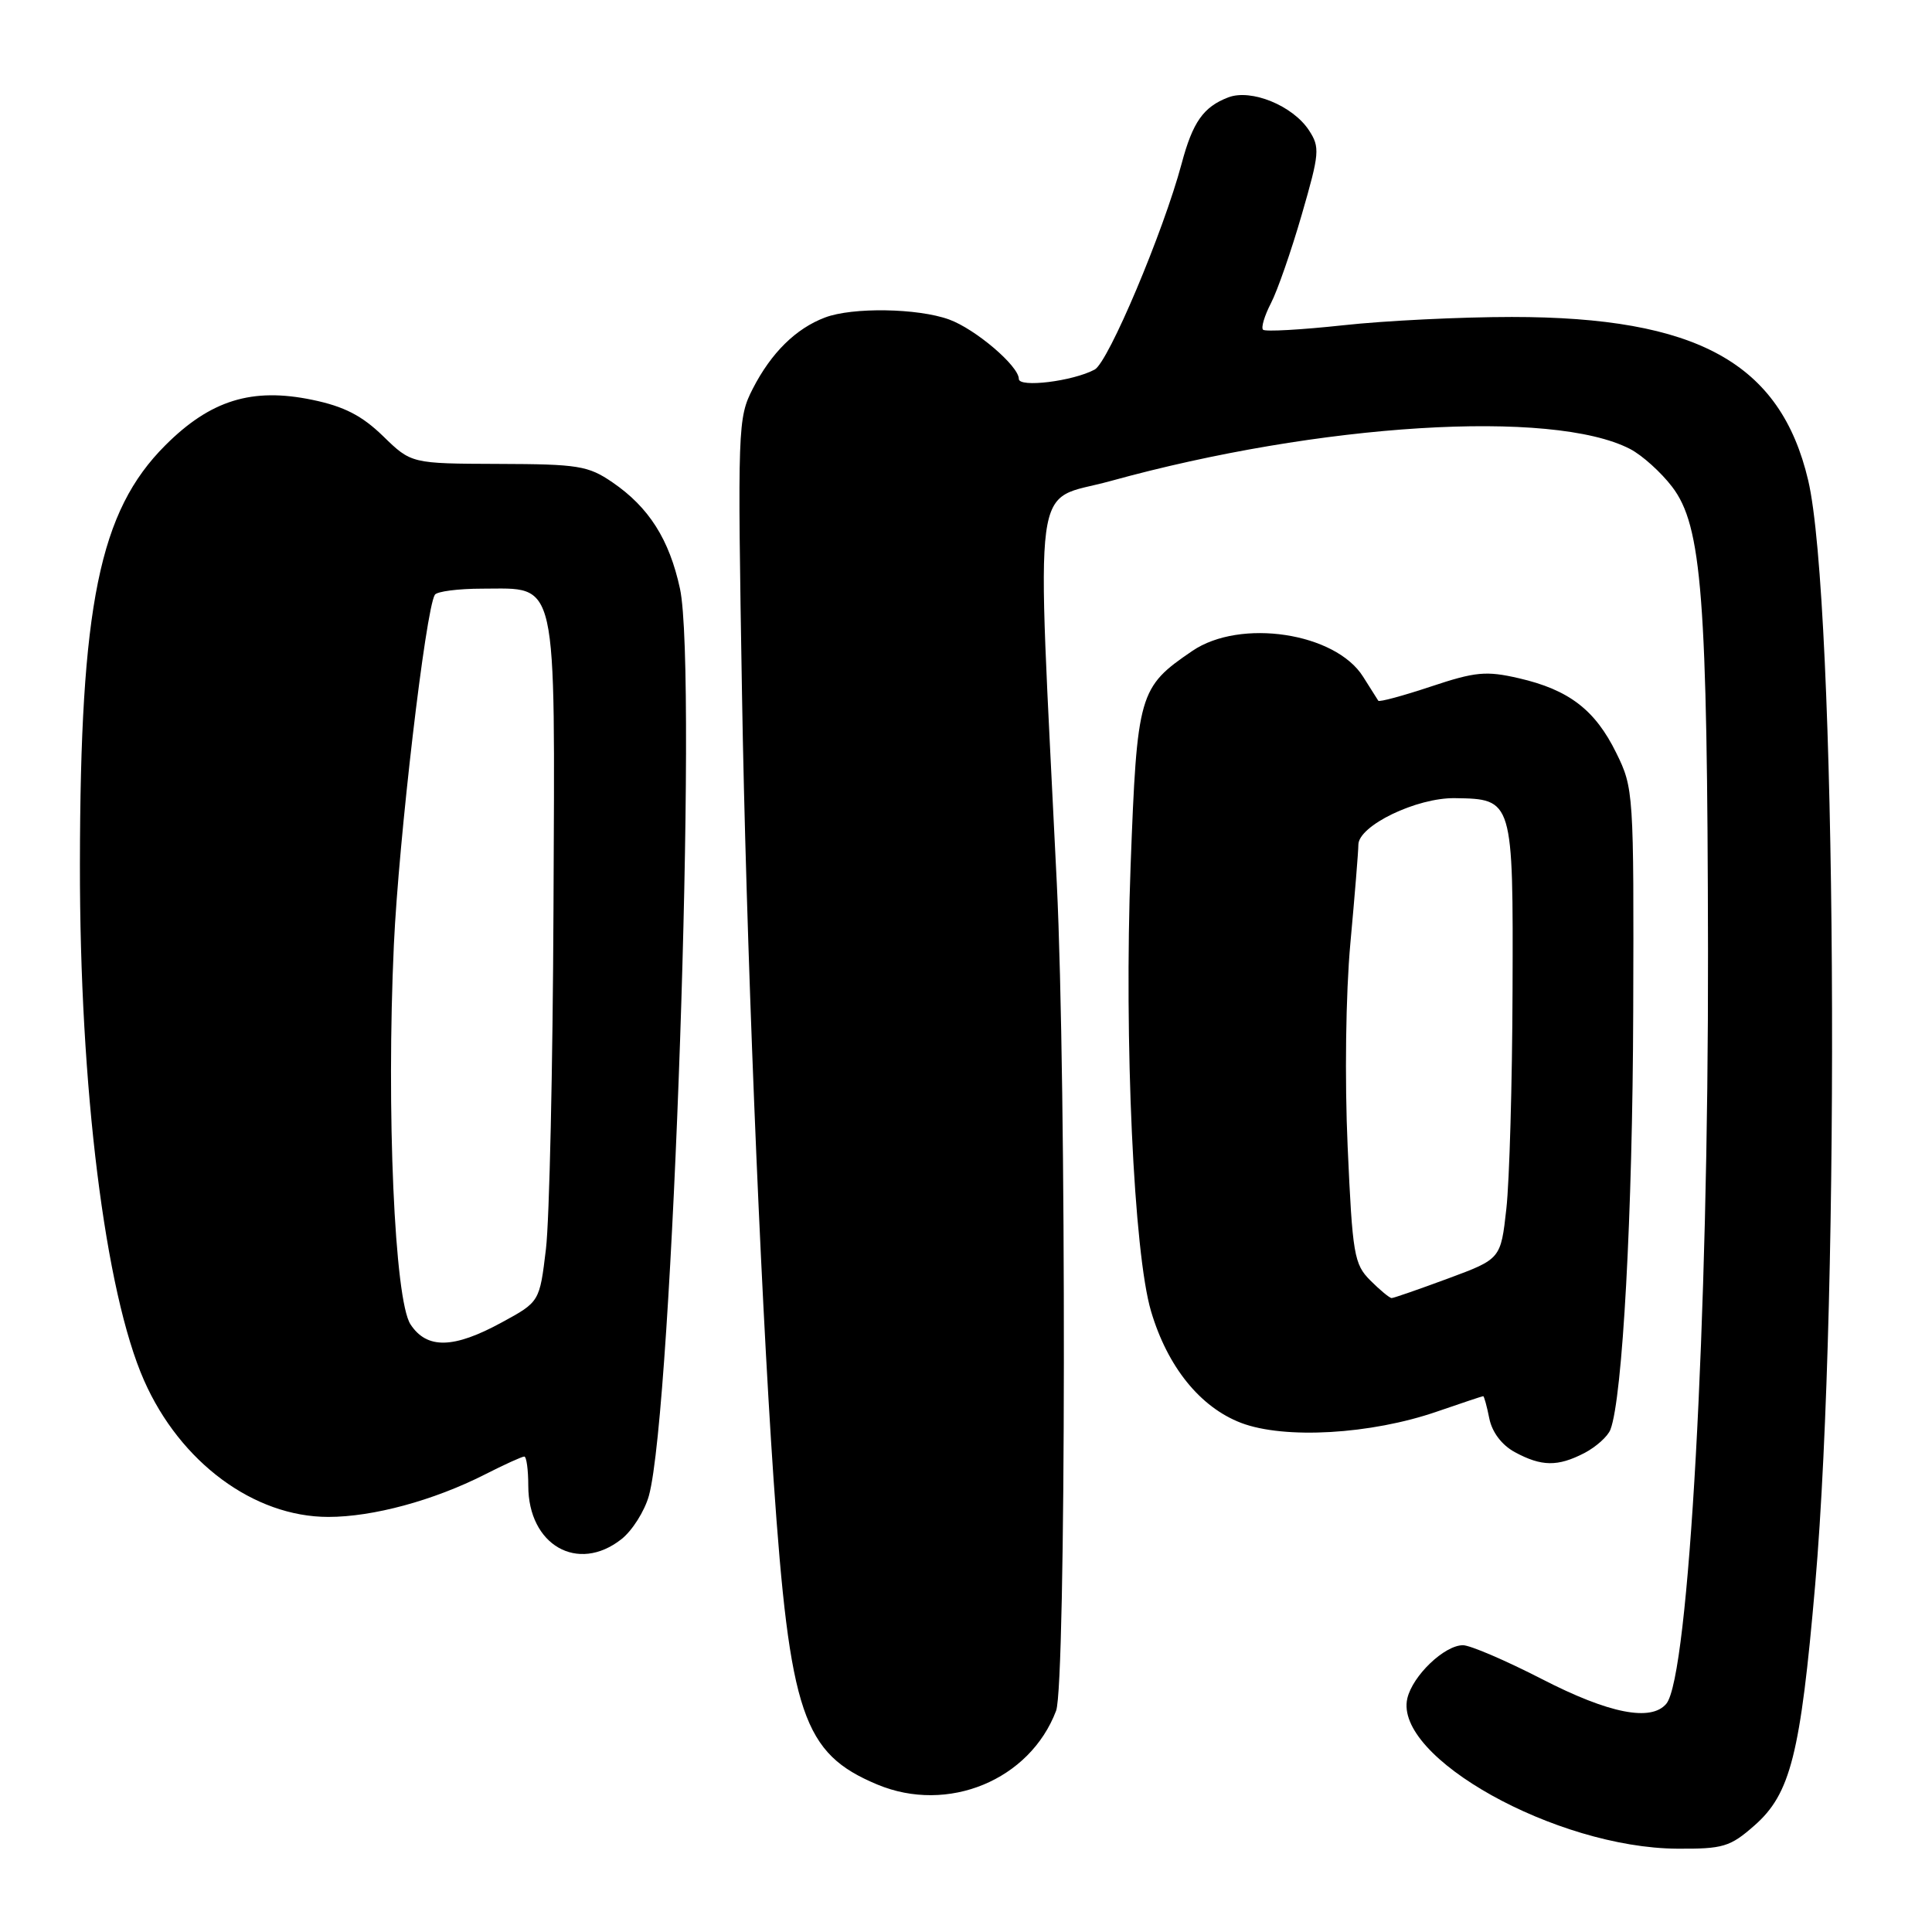 <?xml version="1.0" encoding="UTF-8" standalone="no"?>
<!DOCTYPE svg PUBLIC "-//W3C//DTD SVG 1.1//EN" "http://www.w3.org/Graphics/SVG/1.1/DTD/svg11.dtd" >
<svg xmlns="http://www.w3.org/2000/svg" xmlns:xlink="http://www.w3.org/1999/xlink" version="1.1" viewBox="0 0 256 256">
 <g >
 <path fill="currentColor"
d=" M 232.47 241.89 C 237.25 237.69 238.57 232.49 240.52 210.00 C 243.91 170.96 243.33 79.42 239.59 63.63 C 235.92 48.08 224.87 42.00 200.33 42.00 C 193.59 42.00 183.53 42.49 177.97 43.10 C 172.41 43.70 167.64 43.97 167.36 43.69 C 167.08 43.41 167.55 41.84 168.40 40.19 C 169.26 38.54 171.10 33.25 172.49 28.44 C 174.85 20.29 174.92 19.52 173.44 17.26 C 171.29 13.99 165.79 11.75 162.76 12.90 C 159.46 14.16 158.04 16.17 156.57 21.69 C 154.16 30.70 146.86 48.01 145.05 48.97 C 142.16 50.52 135.00 51.40 135.00 50.21 C 135.00 48.50 129.25 43.60 125.75 42.33 C 121.60 40.83 112.96 40.69 109.32 42.07 C 105.45 43.53 102.19 46.75 99.75 51.50 C 97.76 55.39 97.72 56.54 98.32 92.00 C 98.85 123.94 100.69 169.60 102.50 196.00 C 104.65 227.19 106.40 232.34 116.25 236.46 C 125.59 240.36 136.46 235.88 139.94 226.68 C 141.26 223.18 141.33 143.58 140.03 117.00 C 137.32 61.31 136.61 66.65 147.11 63.75 C 174.90 56.07 205.69 54.17 215.99 59.49 C 217.59 60.32 220.10 62.58 221.57 64.51 C 225.52 69.68 226.24 79.12 226.32 126.00 C 226.39 174.97 223.78 222.15 220.80 225.75 C 218.79 228.16 213.20 227.06 204.34 222.50 C 199.53 220.03 194.81 218.00 193.85 218.00 C 191.40 218.00 187.19 222.02 186.48 225.04 C 184.66 232.85 206.18 244.85 222.22 244.96 C 228.33 245.00 229.25 244.72 232.47 241.89 Z  M 82.34 203.95 C 83.78 202.82 85.41 200.23 85.98 198.20 C 89.12 186.87 92.48 88.99 90.10 78.00 C 88.69 71.48 85.98 67.21 81.15 63.91 C 77.94 61.71 76.61 61.50 66.06 61.47 C 54.50 61.43 54.50 61.43 50.76 57.79 C 47.96 55.07 45.59 53.85 41.38 52.98 C 33.39 51.32 27.89 53.02 21.90 59.01 C 13.16 67.75 10.63 80.13 10.59 114.50 C 10.55 144.07 13.92 171.22 19.09 182.92 C 23.88 193.77 33.65 201.00 43.51 201.00 C 49.41 201.00 57.43 198.83 64.22 195.39 C 66.81 194.07 69.17 193.00 69.47 193.00 C 69.76 193.00 70.00 194.74 70.00 196.87 C 70.00 204.74 76.56 208.50 82.34 203.95 Z  M 209.93 192.54 C 211.48 191.73 213.04 190.34 213.39 189.43 C 215.00 185.23 216.33 160.84 216.41 134.00 C 216.50 105.02 216.46 104.42 214.16 99.76 C 211.36 94.06 207.89 91.40 201.26 89.87 C 196.92 88.87 195.51 89.00 189.60 90.97 C 185.90 92.20 182.76 93.05 182.63 92.85 C 182.50 92.66 181.60 91.22 180.62 89.67 C 176.96 83.83 164.35 81.92 157.99 86.25 C 150.90 91.08 150.67 91.85 149.81 114.76 C 148.94 137.98 150.23 166.04 152.52 173.75 C 154.70 181.11 159.02 186.46 164.45 188.54 C 170.20 190.73 181.65 190.07 190.41 187.04 C 193.66 185.92 196.41 185.00 196.53 185.00 C 196.65 185.00 197.02 186.33 197.34 187.95 C 197.71 189.78 198.99 191.47 200.71 192.41 C 204.26 194.33 206.40 194.36 209.93 192.54 Z  M 54.39 175.48 C 52.28 172.25 51.18 147.26 52.19 125.19 C 52.83 111.28 56.39 80.79 57.62 78.81 C 57.89 78.37 60.72 78.00 63.90 78.00 C 74.01 78.00 73.53 75.84 73.34 120.36 C 73.25 141.34 72.80 161.65 72.34 165.50 C 71.50 172.50 71.50 172.50 66.50 175.22 C 60.10 178.72 56.56 178.79 54.39 175.48 Z  M 181.58 169.67 C 179.42 167.51 179.21 166.26 178.57 151.92 C 178.17 142.98 178.32 131.67 178.93 125.00 C 179.51 118.67 179.99 112.80 179.99 111.93 C 180.01 109.40 187.71 105.68 192.79 105.76 C 200.49 105.87 200.51 105.93 200.42 131.29 C 200.38 143.50 200.01 156.50 199.60 160.16 C 198.86 166.82 198.86 166.82 191.87 169.41 C 188.03 170.83 184.67 172.00 184.40 172.00 C 184.13 172.00 182.86 170.95 181.58 169.67 Z "/>
</g>
</svg>